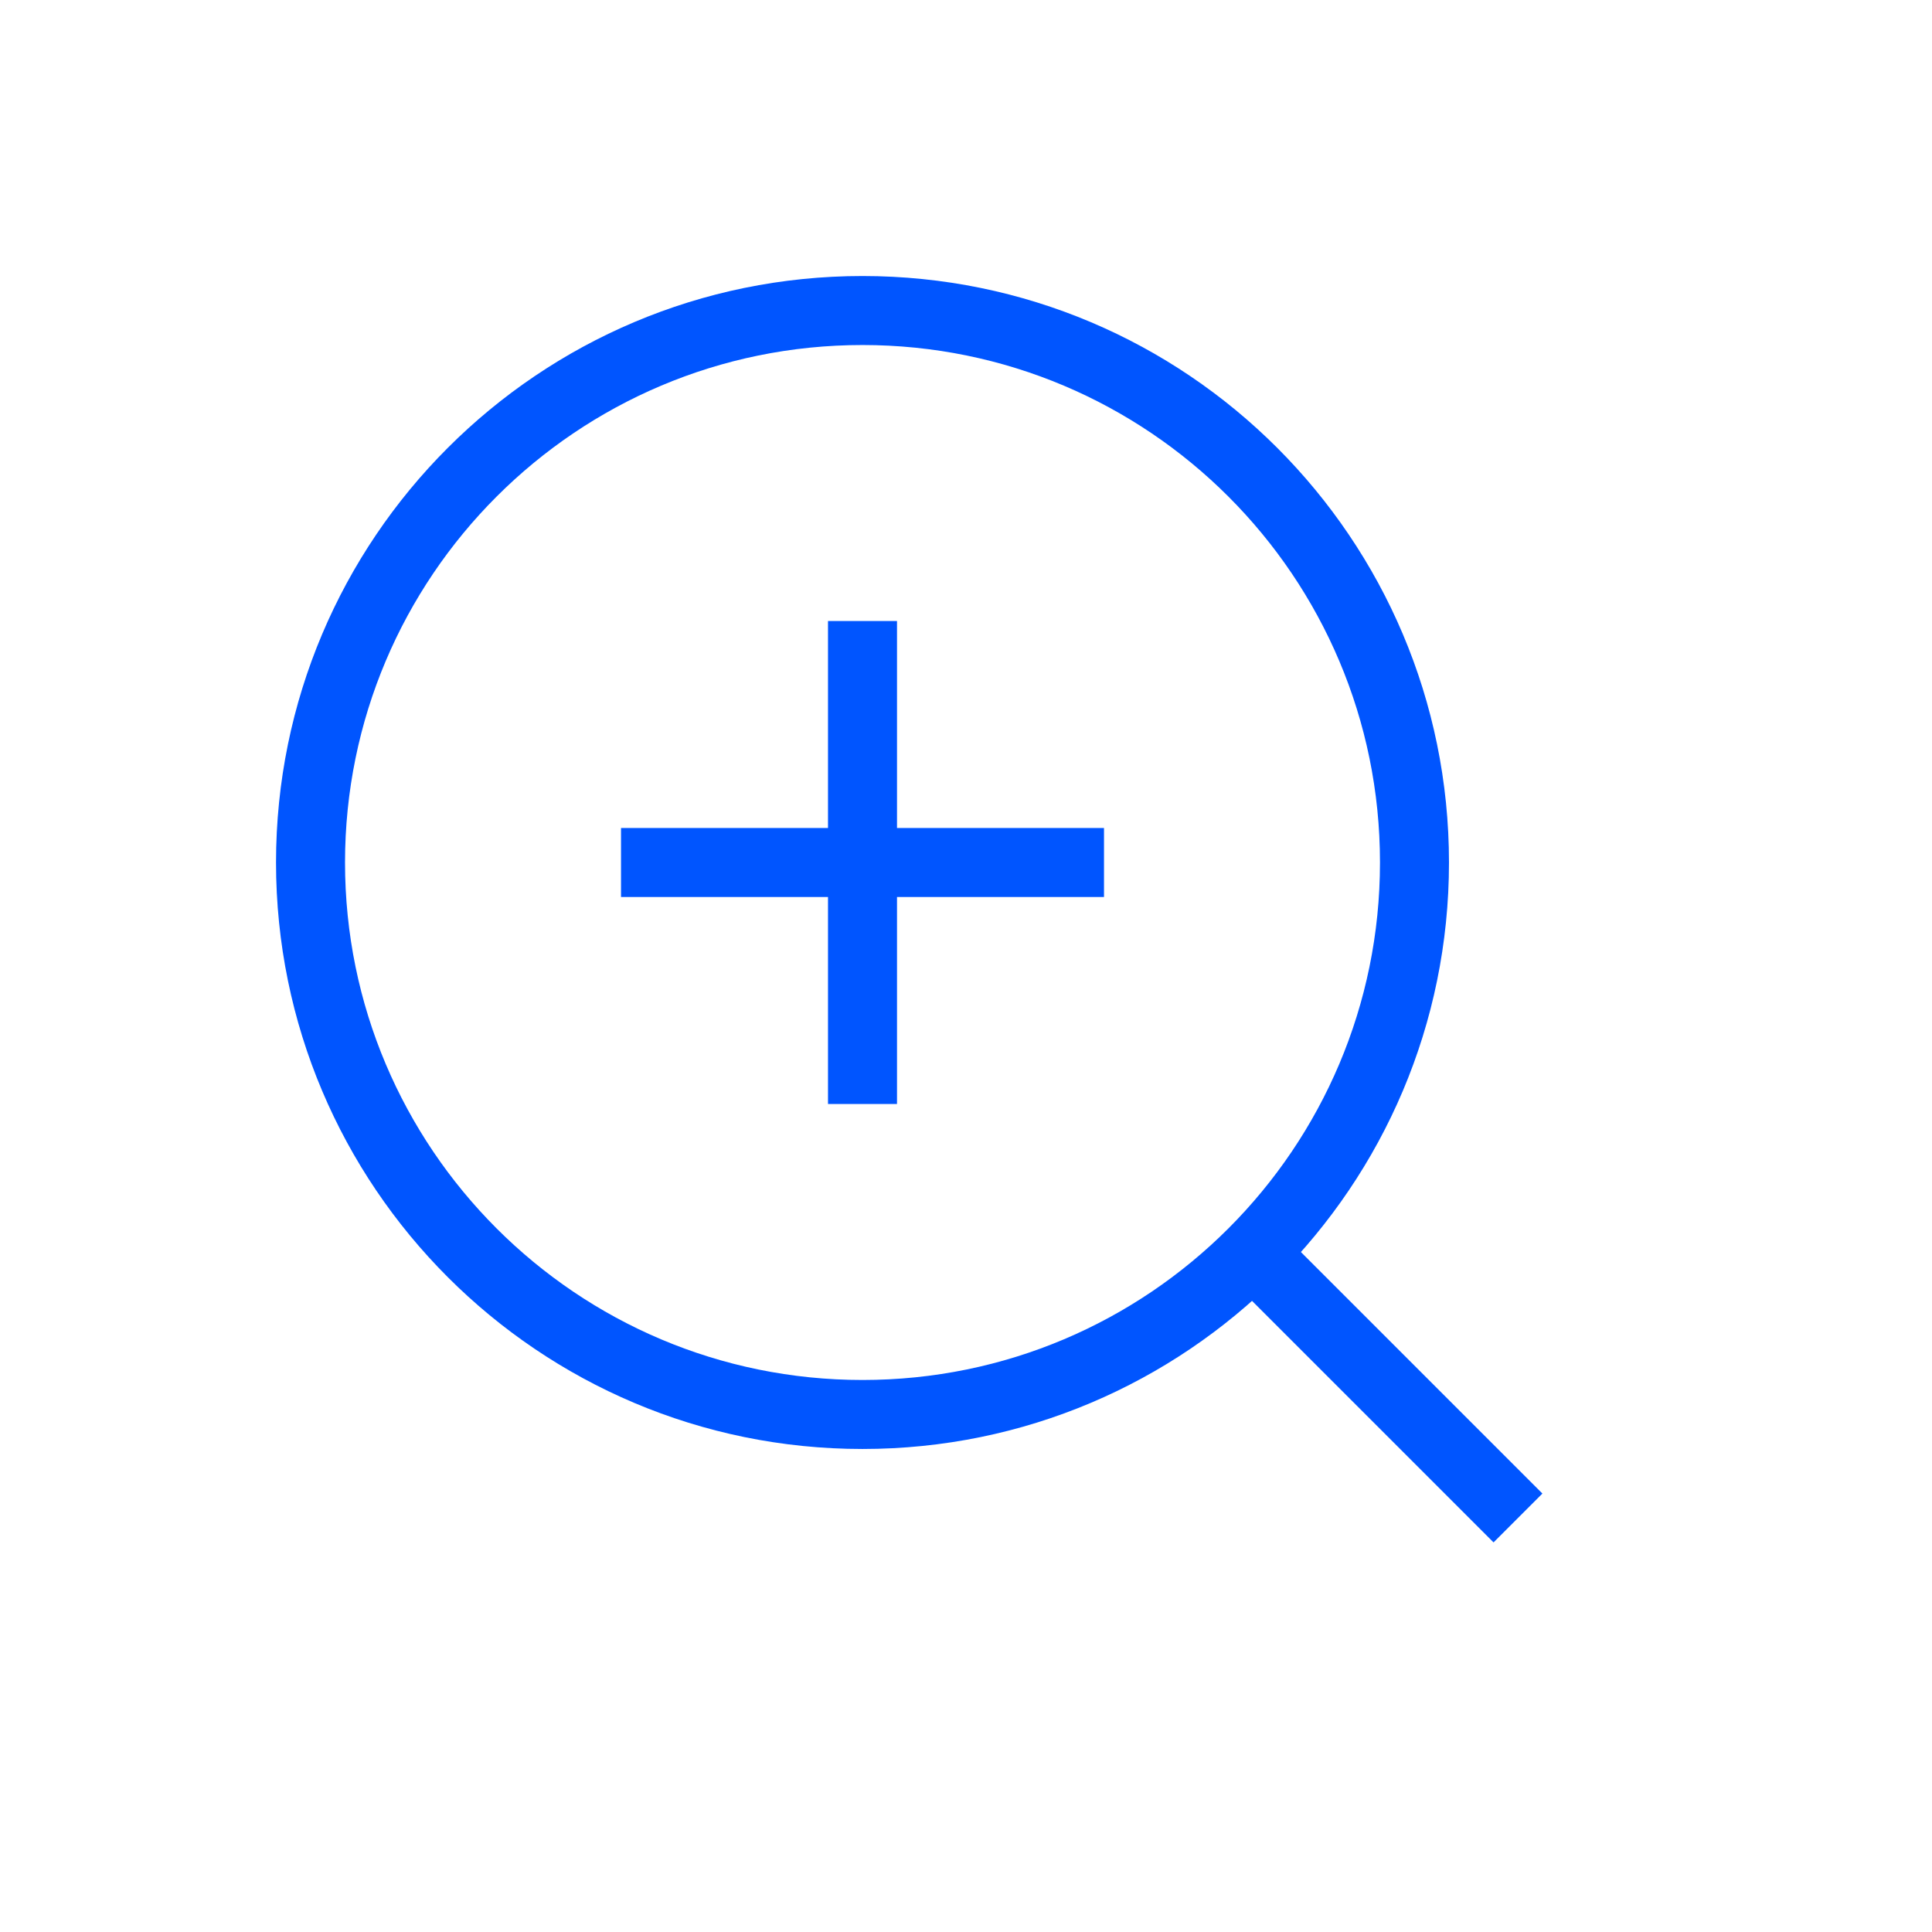 <?xml version="1.0" encoding="UTF-8" standalone="no" ?>
<!DOCTYPE svg PUBLIC "-//W3C//DTD SVG 1.1//EN" "http://www.w3.org/Graphics/SVG/1.1/DTD/svg11.dtd">
<svg xmlns="http://www.w3.org/2000/svg" xmlns:xlink="http://www.w3.org/1999/xlink" version="1.1" width="1080" height="1080" viewBox="0 0 1080 1080" xml:space="preserve">
<desc>Created with Fabric.js 5.2.4</desc>
<defs>
</defs>
<rect x="0" y="0" width="100%" height="100%" fill="transparent"></rect>
<g transform="matrix(1 0 0 1 540 540)" id="9412f0e9-6590-45c7-92b6-3c568b86ec3e"  >
<rect style="stroke: none; stroke-width: 1; stroke-dasharray: none; stroke-linecap: butt; stroke-dashoffset: 0; stroke-linejoin: miter; stroke-miterlimit: 4; fill: #0055ff; fill-rule: nonzero; opacity: 1; visibility: hidden;" vector-effect="non-scaling-stroke"  x="-540" y="-540" rx="0" ry="0" width="1080" height="1080" />
</g>
<g transform="matrix(1 0 0 1 540 540)" id="77a50504-0f50-43c8-84a0-dfc11a3296c3"  >
</g>
<g transform="matrix(NaN NaN NaN NaN 0 0)"  >
<g style=""   >
</g>
</g>
<g transform="matrix(NaN NaN NaN NaN 0 0)"  >
<path style="stroke: none; stroke-width: 1; stroke-dasharray: none; stroke-linecap: butt; stroke-dashoffset: 0; stroke-linejoin: miter; stroke-miterlimit: 4; fill: #0055ff; fill-rule: nonzero; opacity: 1;"  transform=" translate(-14, -14)" d="M 2 9.75 C 1.172 9.75 0.5 10.422 0.5 11.25 L 0.5 16.75 C 0.5 17.578 1.172 18.25 2 18.25 L 26 18.25 C 26.828 18.25 27.5 17.578 27.5 16.75 L 27.5 11.25 C 27.5 10.422 26.828 9.75 26 9.75 z M 2 10.75 L 5 10.75 L 5 13.25 L 6 13.25 L 6 10.75 L 9.25 10.75 L 9.25 14.65 L 10.25 14.65 L 10.25 10.75 L 13.5 10.75 L 13.5 13.25 L 14.5 13.25 L 14.5 10.75 L 17.75 10.75 L 17.75 14.65 L 18.75 14.65 L 18.75 10.75 L 22 10.75 L 22 13.25 L 23 13.25 L 23 10.75 L 26 10.75 C 26.276 10.75 26.5 10.974 26.5 11.25 L 26.5 16.75 C 26.5 17.026 26.276 17.25 26 17.25 L 2 17.25 C 1.724 17.25 1.5 17.026 1.5 16.75 L 1.5 11.25 C 1.5 10.974 1.724 10.75 2 10.75 z" stroke-linecap="round" />
</g>
<g transform="matrix(NaN NaN NaN NaN 0 0)"  >
<path style="stroke: none; stroke-width: 1; stroke-dasharray: none; stroke-linecap: butt; stroke-dashoffset: 0; stroke-linejoin: miter; stroke-miterlimit: 4; fill: #0055ff; fill-rule: nonzero; opacity: 1;"  transform=" translate(-14, -14)" d="M 2 9.75 C 1.172 9.75 0.5 10.422 0.5 11.25 L 0.5 16.75 C 0.5 17.578 1.172 18.25 2 18.25 L 26 18.25 C 26.828 18.25 27.5 17.578 27.5 16.75 L 27.5 11.25 C 27.5 10.422 26.828 9.75 26 9.75 z M 2 10.75 L 5 10.75 L 5 13.25 L 6 13.25 L 6 10.75 L 9.25 10.75 L 9.25 14.65 L 10.25 14.65 L 10.25 10.75 L 13.5 10.75 L 13.5 13.25 L 14.5 13.25 L 14.5 10.75 L 17.75 10.75 L 17.75 14.65 L 18.75 14.65 L 18.75 10.75 L 22 10.75 L 22 13.25 L 23 13.25 L 23 10.75 L 26 10.75 C 26.276 10.75 26.5 10.974 26.5 11.25 L 26.5 16.75 C 26.5 17.026 26.276 17.25 26 17.25 L 2 17.25 C 1.724 17.25 1.5 17.026 1.5 16.75 L 1.5 11.25 C 1.5 10.974 1.724 10.75 2 10.75 z" stroke-linecap="round" />
</g>
<g transform="matrix(NaN NaN NaN NaN 0 0)"  >
<path style="stroke: none; stroke-width: 1; stroke-dasharray: none; stroke-linecap: butt; stroke-dashoffset: 0; stroke-linejoin: miter; stroke-miterlimit: 4; fill: #0055ff; fill-rule: nonzero; opacity: 1;"  transform=" translate(-14, -14)" d="M 2 9.75 C 1.172 9.75 0.5 10.422 0.5 11.25 L 0.5 16.75 C 0.5 17.578 1.172 18.25 2 18.25 L 26 18.25 C 26.828 18.25 27.5 17.578 27.5 16.75 L 27.5 11.25 C 27.5 10.422 26.828 9.75 26 9.75 z M 2 10.75 L 5 10.75 L 5 13.25 L 6 13.25 L 6 10.75 L 9.25 10.75 L 9.25 14.65 L 10.25 14.65 L 10.25 10.75 L 13.5 10.75 L 13.5 13.25 L 14.5 13.25 L 14.5 10.75 L 17.75 10.75 L 17.75 14.65 L 18.75 14.65 L 18.75 10.75 L 22 10.75 L 22 13.25 L 23 13.25 L 23 10.75 L 26 10.75 C 26.276 10.75 26.5 10.974 26.5 11.25 L 26.5 16.75 C 26.5 17.026 26.276 17.25 26 17.25 L 2 17.25 C 1.724 17.25 1.5 17.026 1.5 16.75 L 1.5 11.25 C 1.5 10.974 1.724 10.75 2 10.75 z" stroke-linecap="round" />
</g>
<g transform="matrix(NaN NaN NaN NaN 0 0)"  >
<path style="stroke: none; stroke-width: 1; stroke-dasharray: none; stroke-linecap: butt; stroke-dashoffset: 0; stroke-linejoin: miter; stroke-miterlimit: 4; fill: #0055ff; fill-rule: nonzero; opacity: 1;"  transform=" translate(-14, -14)" d="M 2 9.75 C 1.172 9.75 0.5 10.422 0.5 11.25 L 0.5 16.75 C 0.5 17.578 1.172 18.25 2 18.25 L 26 18.25 C 26.828 18.25 27.5 17.578 27.5 16.75 L 27.5 11.25 C 27.5 10.422 26.828 9.75 26 9.75 z M 2 10.75 L 5 10.75 L 5 13.25 L 6 13.25 L 6 10.75 L 9.25 10.75 L 9.25 14.65 L 10.25 14.65 L 10.25 10.75 L 13.5 10.75 L 13.5 13.25 L 14.5 13.25 L 14.5 10.75 L 17.75 10.75 L 17.75 14.65 L 18.75 14.65 L 18.75 10.75 L 22 10.75 L 22 13.25 L 23 13.25 L 23 10.75 L 26 10.75 C 26.276 10.75 26.5 10.974 26.5 11.25 L 26.5 16.75 C 26.5 17.026 26.276 17.25 26 17.25 L 2 17.25 C 1.724 17.25 1.5 17.026 1.5 16.75 L 1.5 11.25 C 1.5 10.974 1.724 10.75 2 10.75 z" stroke-linecap="round" />
</g>
<g transform="matrix(NaN NaN NaN NaN 0 0)"  >
<path style="stroke: none; stroke-width: 1; stroke-dasharray: none; stroke-linecap: butt; stroke-dashoffset: 0; stroke-linejoin: miter; stroke-miterlimit: 4; fill: #0055ff; fill-rule: nonzero; opacity: 1;"  transform=" translate(-14, -14)" d="M 2 9.75 C 1.172 9.75 0.5 10.422 0.5 11.25 L 0.5 16.75 C 0.5 17.578 1.172 18.25 2 18.25 L 26 18.25 C 26.828 18.25 27.5 17.578 27.5 16.75 L 27.5 11.25 C 27.5 10.422 26.828 9.75 26 9.75 z M 2 10.75 L 5 10.75 L 5 13.25 L 6 13.25 L 6 10.75 L 9.25 10.75 L 9.25 14.65 L 10.25 14.65 L 10.25 10.75 L 13.5 10.75 L 13.5 13.25 L 14.5 13.25 L 14.5 10.75 L 17.75 10.75 L 17.75 14.65 L 18.75 14.65 L 18.75 10.75 L 22 10.75 L 22 13.25 L 23 13.25 L 23 10.75 L 26 10.75 C 26.276 10.75 26.5 10.974 26.5 11.25 L 26.5 16.75 C 26.5 17.026 26.276 17.25 26 17.25 L 2 17.25 C 1.724 17.25 1.5 17.026 1.5 16.75 L 1.5 11.25 C 1.5 10.974 1.724 10.75 2 10.75 z" stroke-linecap="round" />
</g>
<g transform="matrix(38.57 0 0 38.57 540 540)"  >
<g style=""   >
		<g transform="matrix(1 0 0 1 6 6)"  >
<path style="stroke: none; stroke-width: 1; stroke-dasharray: none; stroke-linecap: butt; stroke-dashoffset: 0; stroke-linejoin: miter; stroke-miterlimit: 4; fill: #0055ff; fill-rule: nonzero; opacity: 1;" vector-effect="non-scaling-stroke"  transform=" translate(-20, -20)" d="M 17.646 18.354 L 21.646 22.354 L 22.354 21.646 L 18.354 17.646 z" stroke-linecap="round" />
</g>
		<g transform="matrix(1 0 0 1 -1.5 -1.5)"  >
<path style="stroke: none; stroke-width: 1; stroke-dasharray: none; stroke-linecap: butt; stroke-dashoffset: 0; stroke-linejoin: miter; stroke-miterlimit: 4; fill: #0055ff; fill-rule: nonzero; opacity: 1;" vector-effect="non-scaling-stroke"  transform=" translate(-12.5, -12.5)" d="M 12.5 21 C 7.806 21 4 17.194 4 12.5 C 4 7.806 7.806 4 12.5 4 C 17.194 4 21 7.806 21 12.5 C 21 17.194 17.194 21 12.5 21 z M 12.5 20 C 16.642 20 20 16.642 20 12.5 C 20 8.358 16.642 5 12.5 5 C 8.358 5 5 8.358 5 12.5 C 5 16.642 8.358 20 12.5 20 z" stroke-linecap="round" />
</g>
		<g transform="matrix(1 0 0 1 -1.5 -1.5)"  >
<path style="stroke: none; stroke-width: 1; stroke-dasharray: none; stroke-linecap: butt; stroke-dashoffset: 0; stroke-linejoin: miter; stroke-miterlimit: 4; fill: #0055ff; fill-rule: nonzero; opacity: 1;" vector-effect="non-scaling-stroke"  transform=" translate(-12.5, -12.5)" d="M 9 13 L 16 13 L 16 12 L 9 12 z" stroke-linecap="round" />
</g>
		<g transform="matrix(1 0 0 1 -1.5 -1.5)"  >
<path style="stroke: none; stroke-width: 1; stroke-dasharray: none; stroke-linecap: butt; stroke-dashoffset: 0; stroke-linejoin: miter; stroke-miterlimit: 4; fill: #0055ff; fill-rule: nonzero; opacity: 1;" vector-effect="non-scaling-stroke"  transform=" translate(-12.5, -12.5)" d="M 13 16 L 13 9 L 12 9 L 12 16 z" stroke-linecap="round" />
</g>
</g>
</g>
</svg>